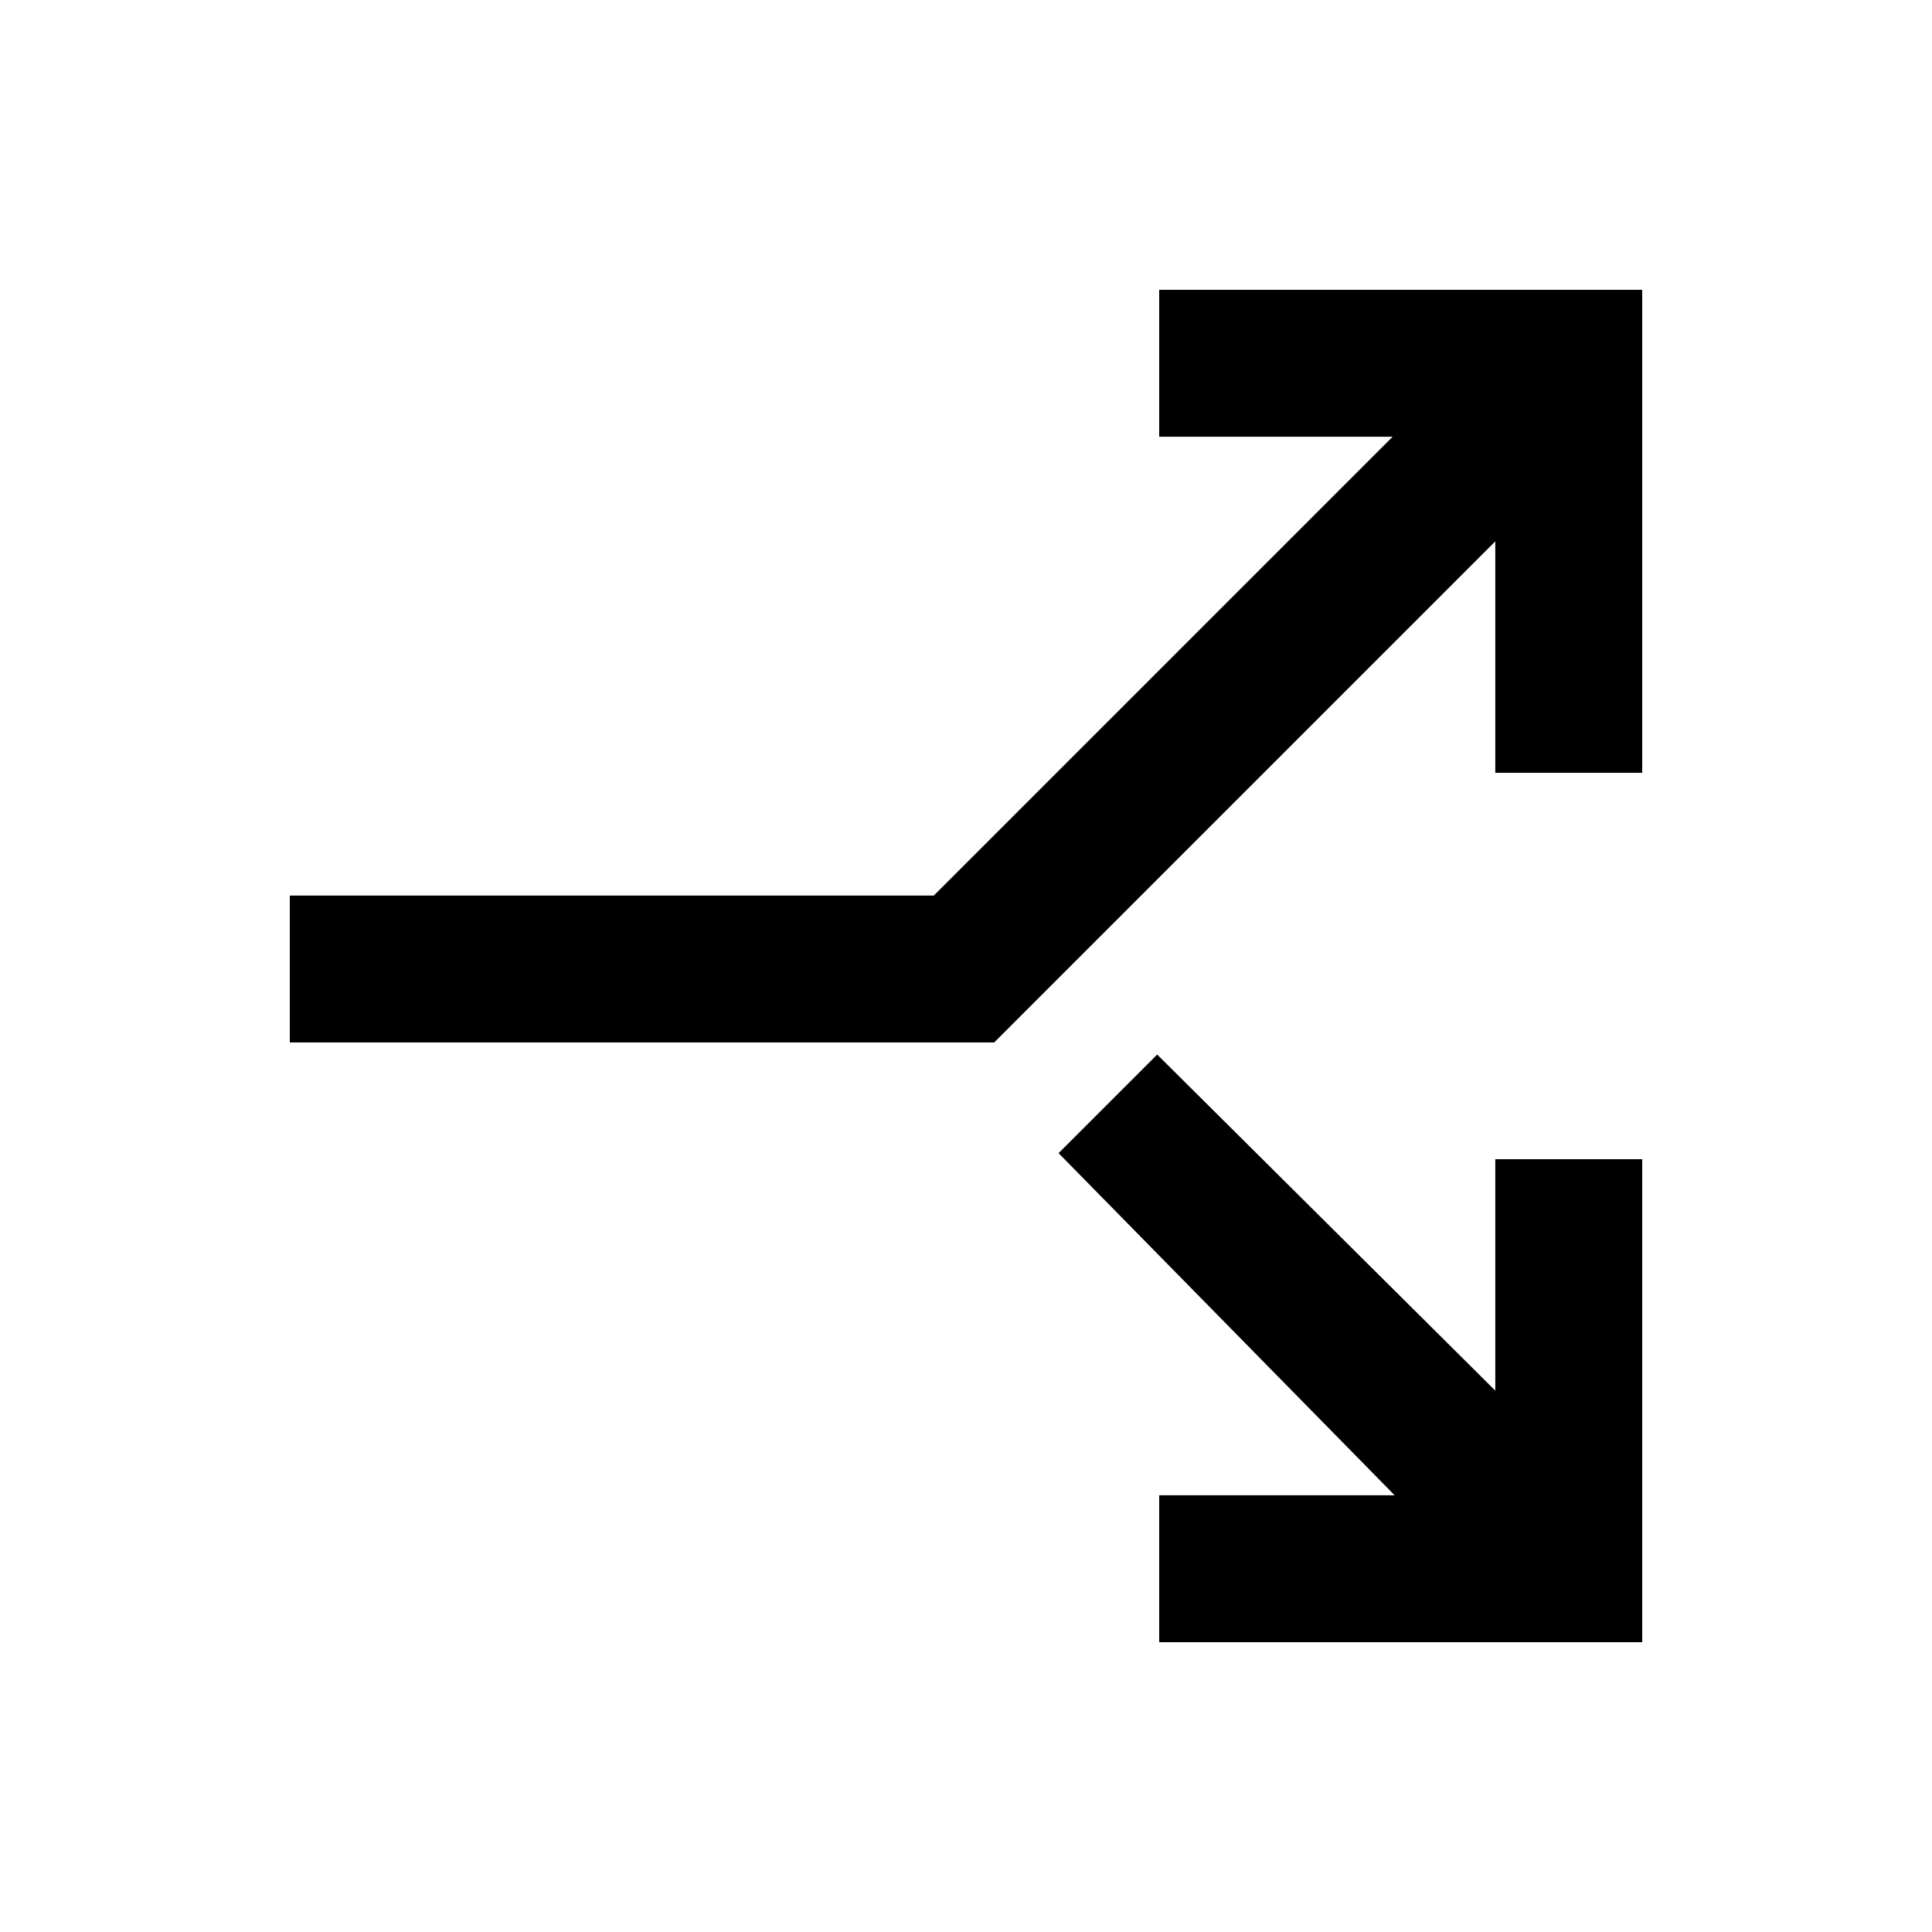 <svg xmlns="http://www.w3.org/2000/svg" height="48" viewBox="0 -960 960 960" width="48"><path d="M144-442v-73h320l228-228H576v-73h240v240h-73v-115L494-442H144Zm432 298v-73h117L526-387l49-49 168 167v-115h73v240H576Z"/></svg>